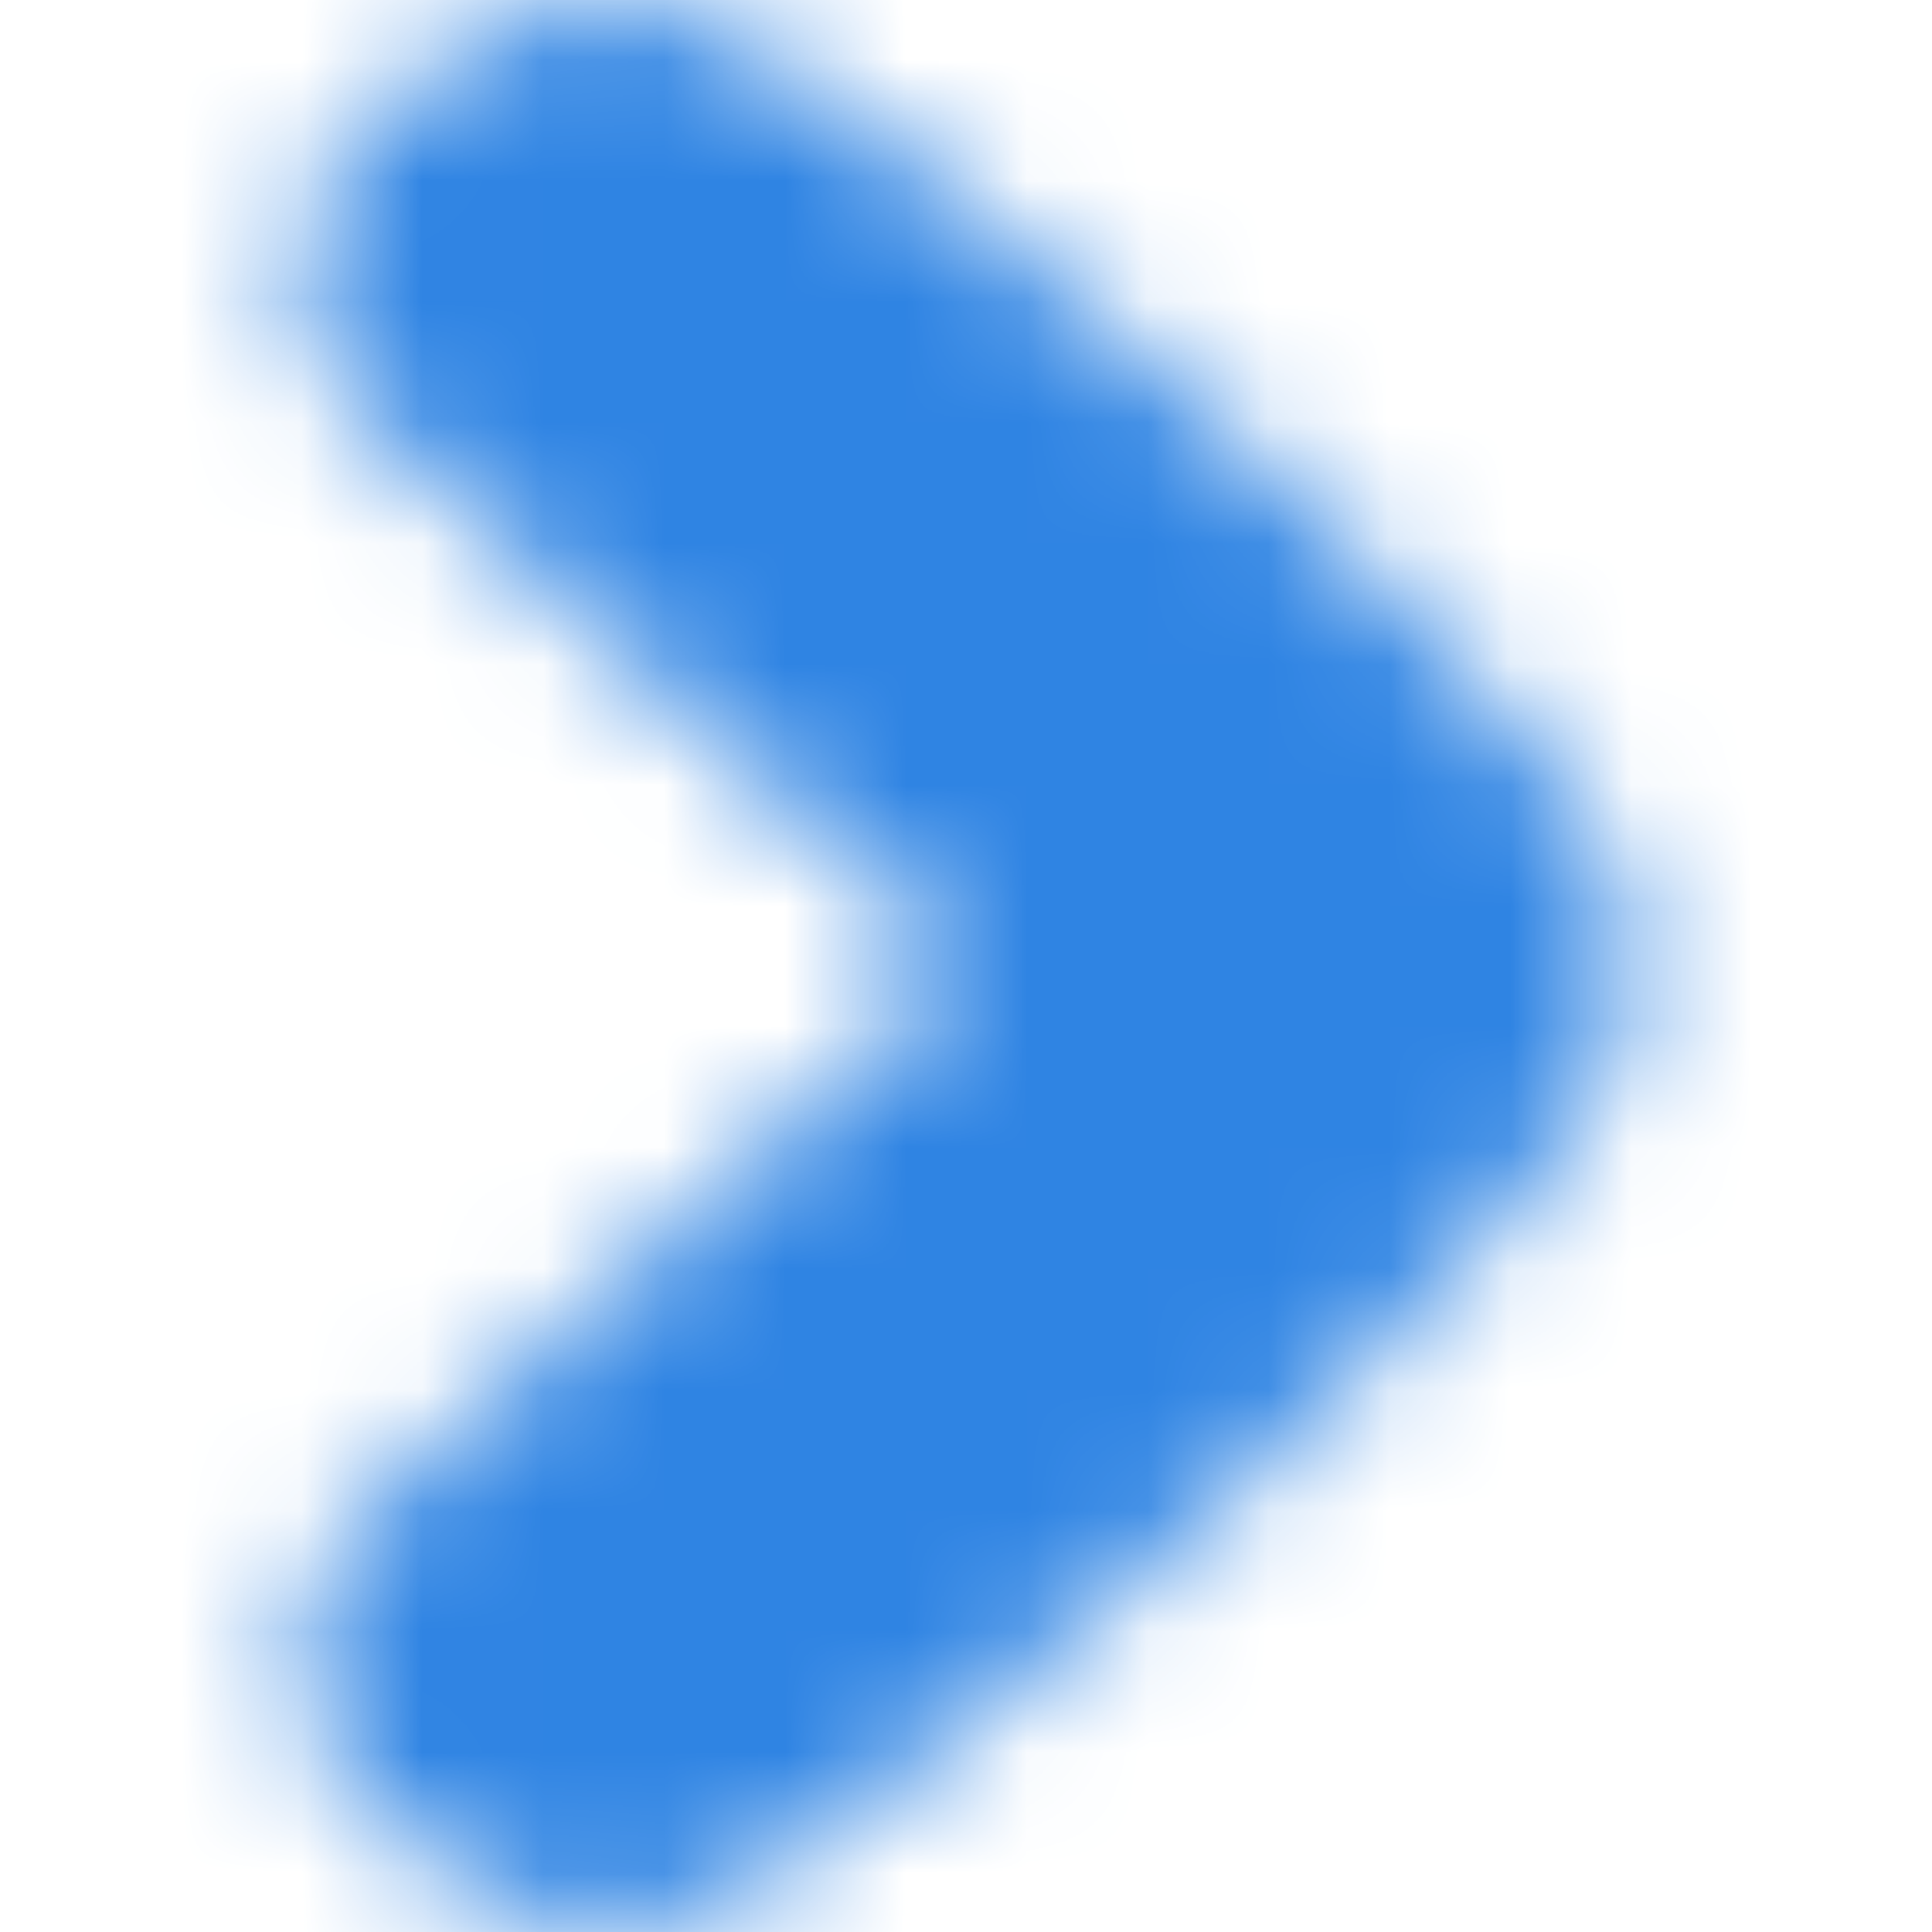 <svg width="16" height="16" viewBox="0 0 16 16" fill="none" xmlns="http://www.w3.org/2000/svg">
<mask id="mask0" mask-type="alpha" maskUnits="userSpaceOnUse" x="2" y="0" width="12" height="16">
<path fill-rule="evenodd" clip-rule="evenodd" d="M3.035 12.527C2.386 13.128 2.32 14.075 2.876 14.75C3.006 14.909 3.16 15.069 3.346 15.224C3.635 15.469 3.9 15.648 4.135 15.775C4.729 16.105 5.466 16.062 6.044 15.71C6.771 15.267 8.036 14.366 10.009 12.562C11.407 11.285 12.36 10.224 12.981 9.448C13.673 8.583 13.673 7.416 12.981 6.552C12.36 5.776 11.407 4.713 10.009 3.437C8.036 1.633 6.771 0.733 6.044 0.29C5.466 -0.063 4.729 -0.104 4.135 0.223C3.9 0.353 3.635 0.53 3.346 0.775C3.16 0.93 3.006 1.091 2.876 1.248C2.32 1.923 2.386 2.871 3.035 3.473L8 8L3.035 12.527Z" fill="white"/>
</mask>
<g mask="url(#mask0)">
<rect x="16" width="16" height="16" transform="rotate(90 16 0)" fill="#2F84E3"/>
</g>
</svg>
